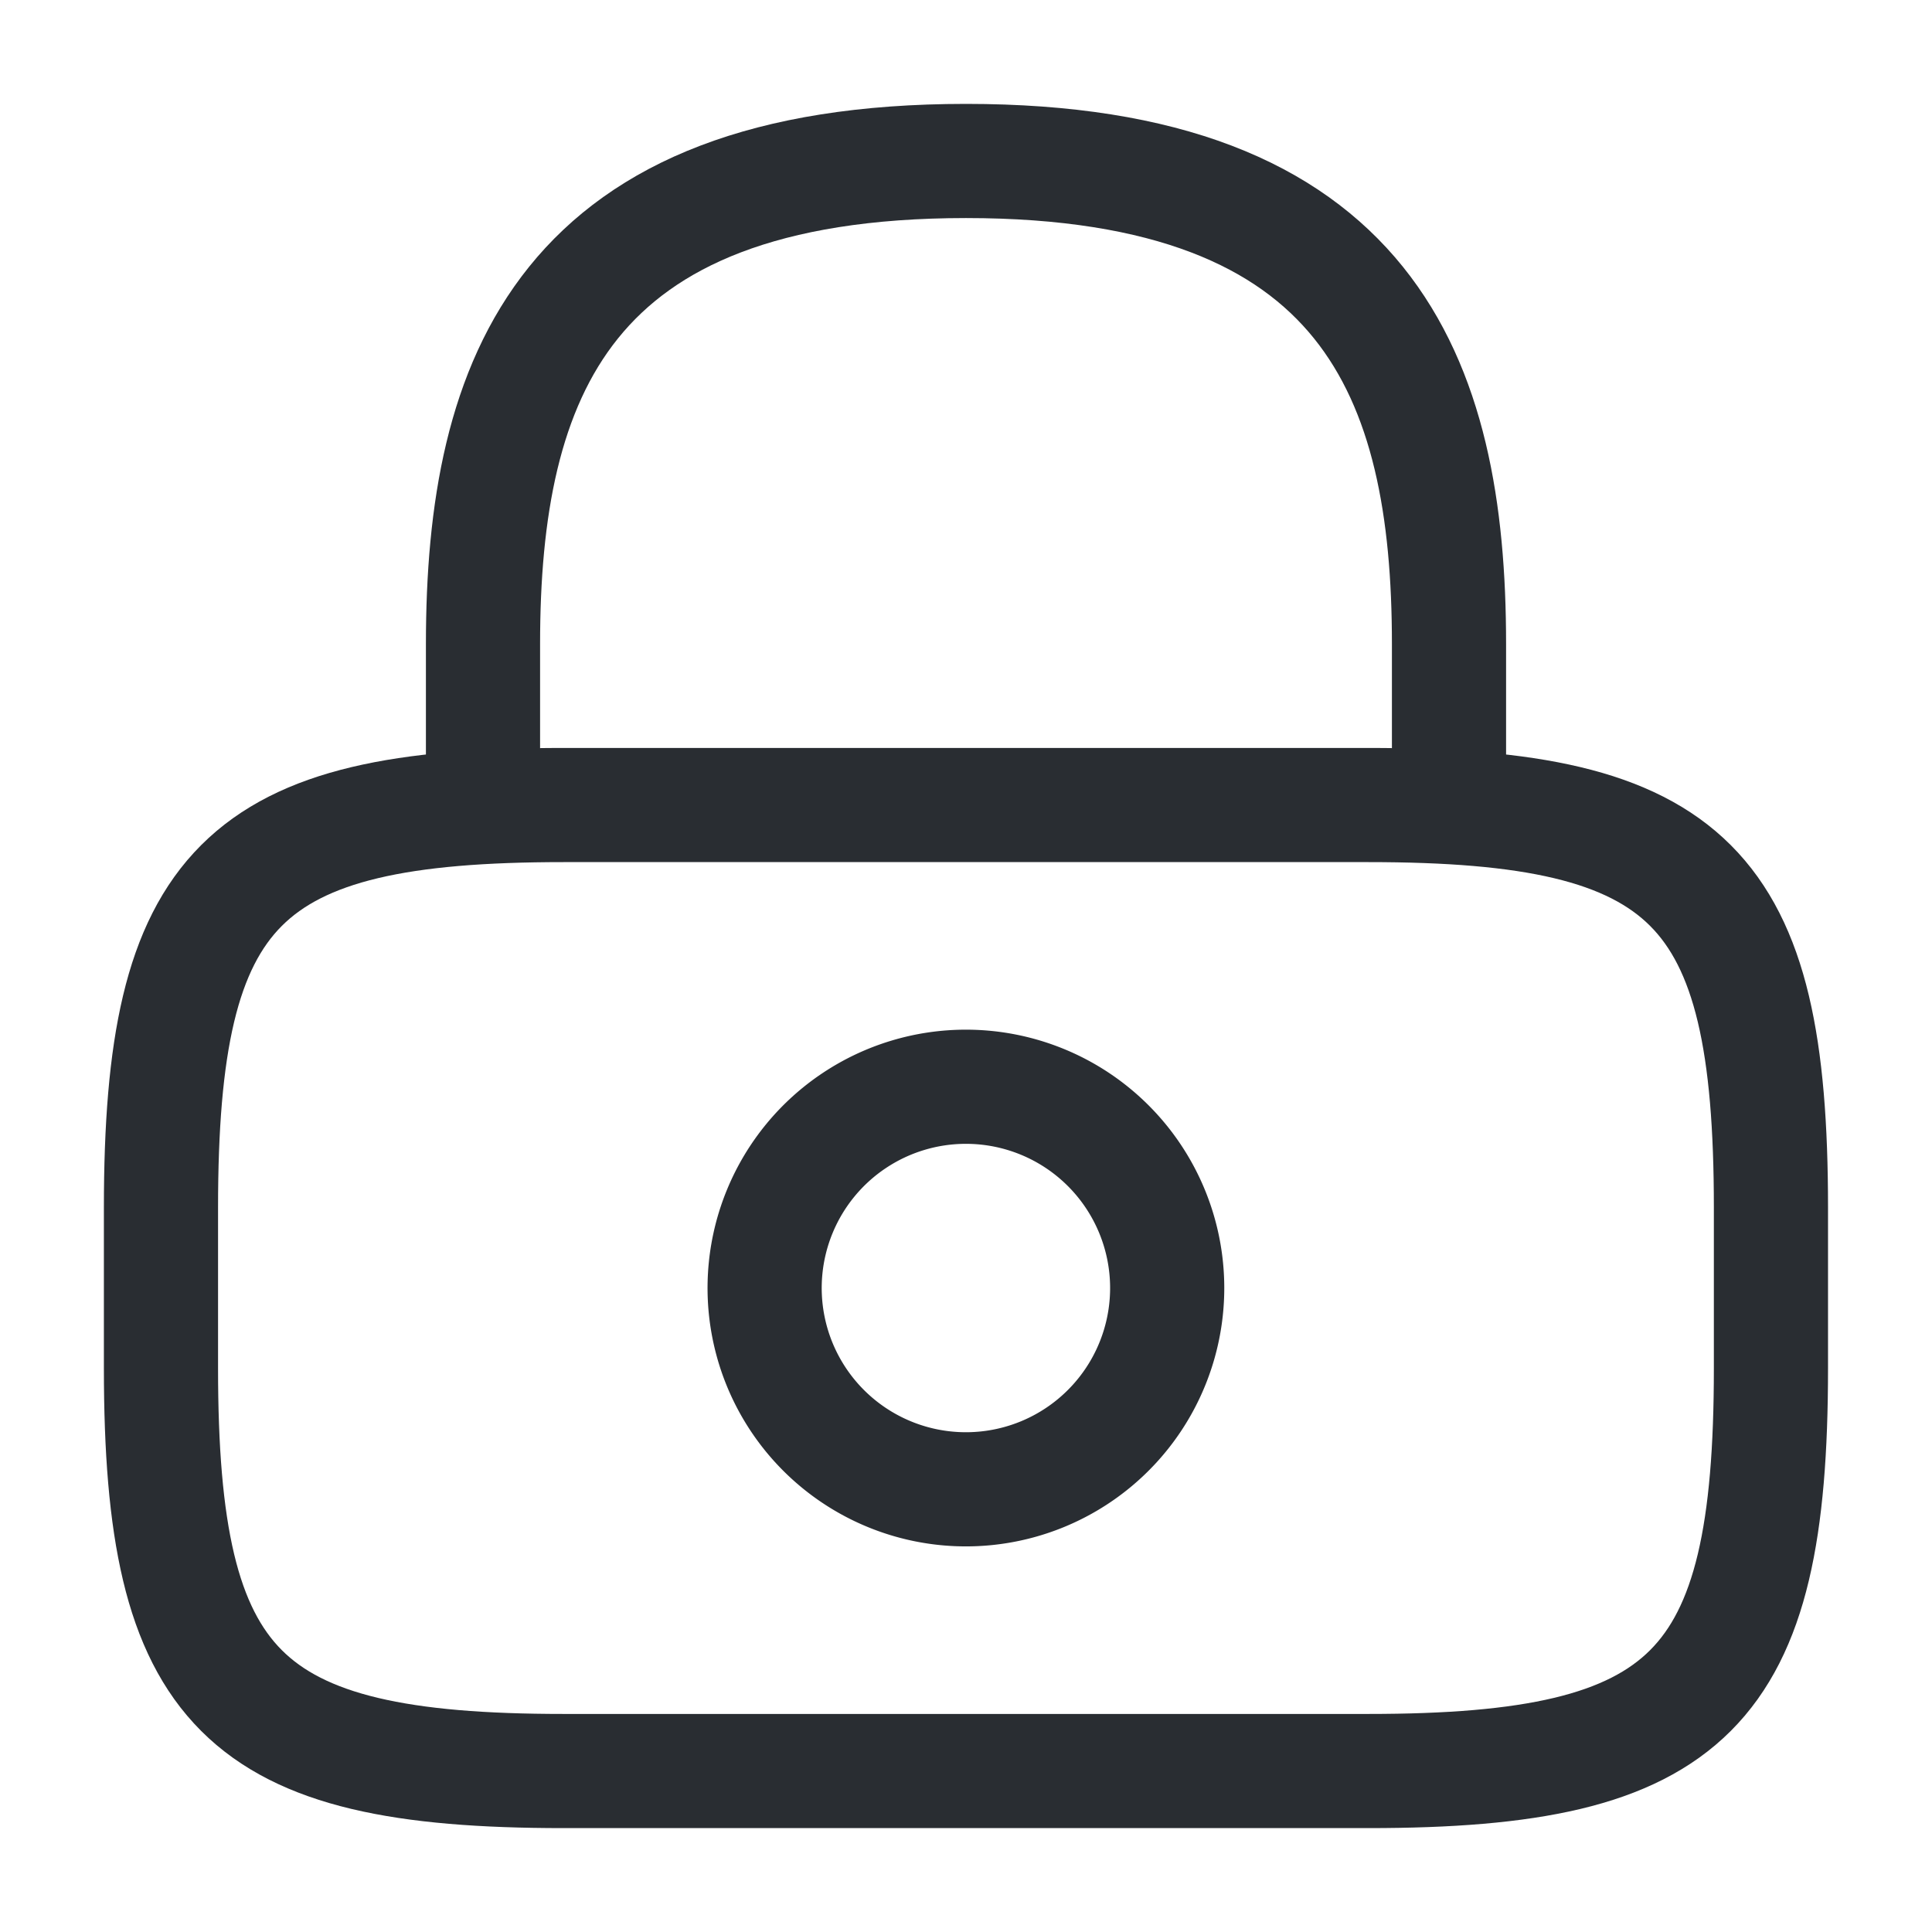 <svg id="lock" xmlns="http://www.w3.org/2000/svg" width="22" height="22" viewBox="0 0 22 22">
  <path id="Vector" d="M0,7.333V5.5C0,2.466.917,0,5.5,0S11,2.466,11,5.5V7.333" transform="translate(5.5 1.833)" fill="none" stroke="#292d32" stroke-linecap="round" stroke-linejoin="round" stroke-width="1.3"/>
  <path id="Vector-2" data-name="Vector" d="M4.583,2.292A2.292,2.292,0,1,1,2.292,0,2.292,2.292,0,0,1,4.583,2.292Z" transform="translate(8.708 12.375)" fill="none" stroke="#292d32" stroke-linecap="round" stroke-linejoin="round" stroke-width="1.3"/>
  <path id="Vector-3" data-name="Vector" d="M13.75,11H4.583C.917,11,0,10.083,0,6.417V4.583C0,.917.917,0,4.583,0H13.75c3.667,0,4.583.917,4.583,4.583V6.417C18.333,10.083,17.417,11,13.75,11Z" transform="translate(1.833 9.167)" fill="none" stroke="#292d32" stroke-linecap="round" stroke-linejoin="round" stroke-width="1.3"/>
  <path id="Vector-4" data-name="Vector" d="M0,0H22V22H0Z" transform="translate(22 22) rotate(180)" fill="none" opacity="0"/>
</svg>
